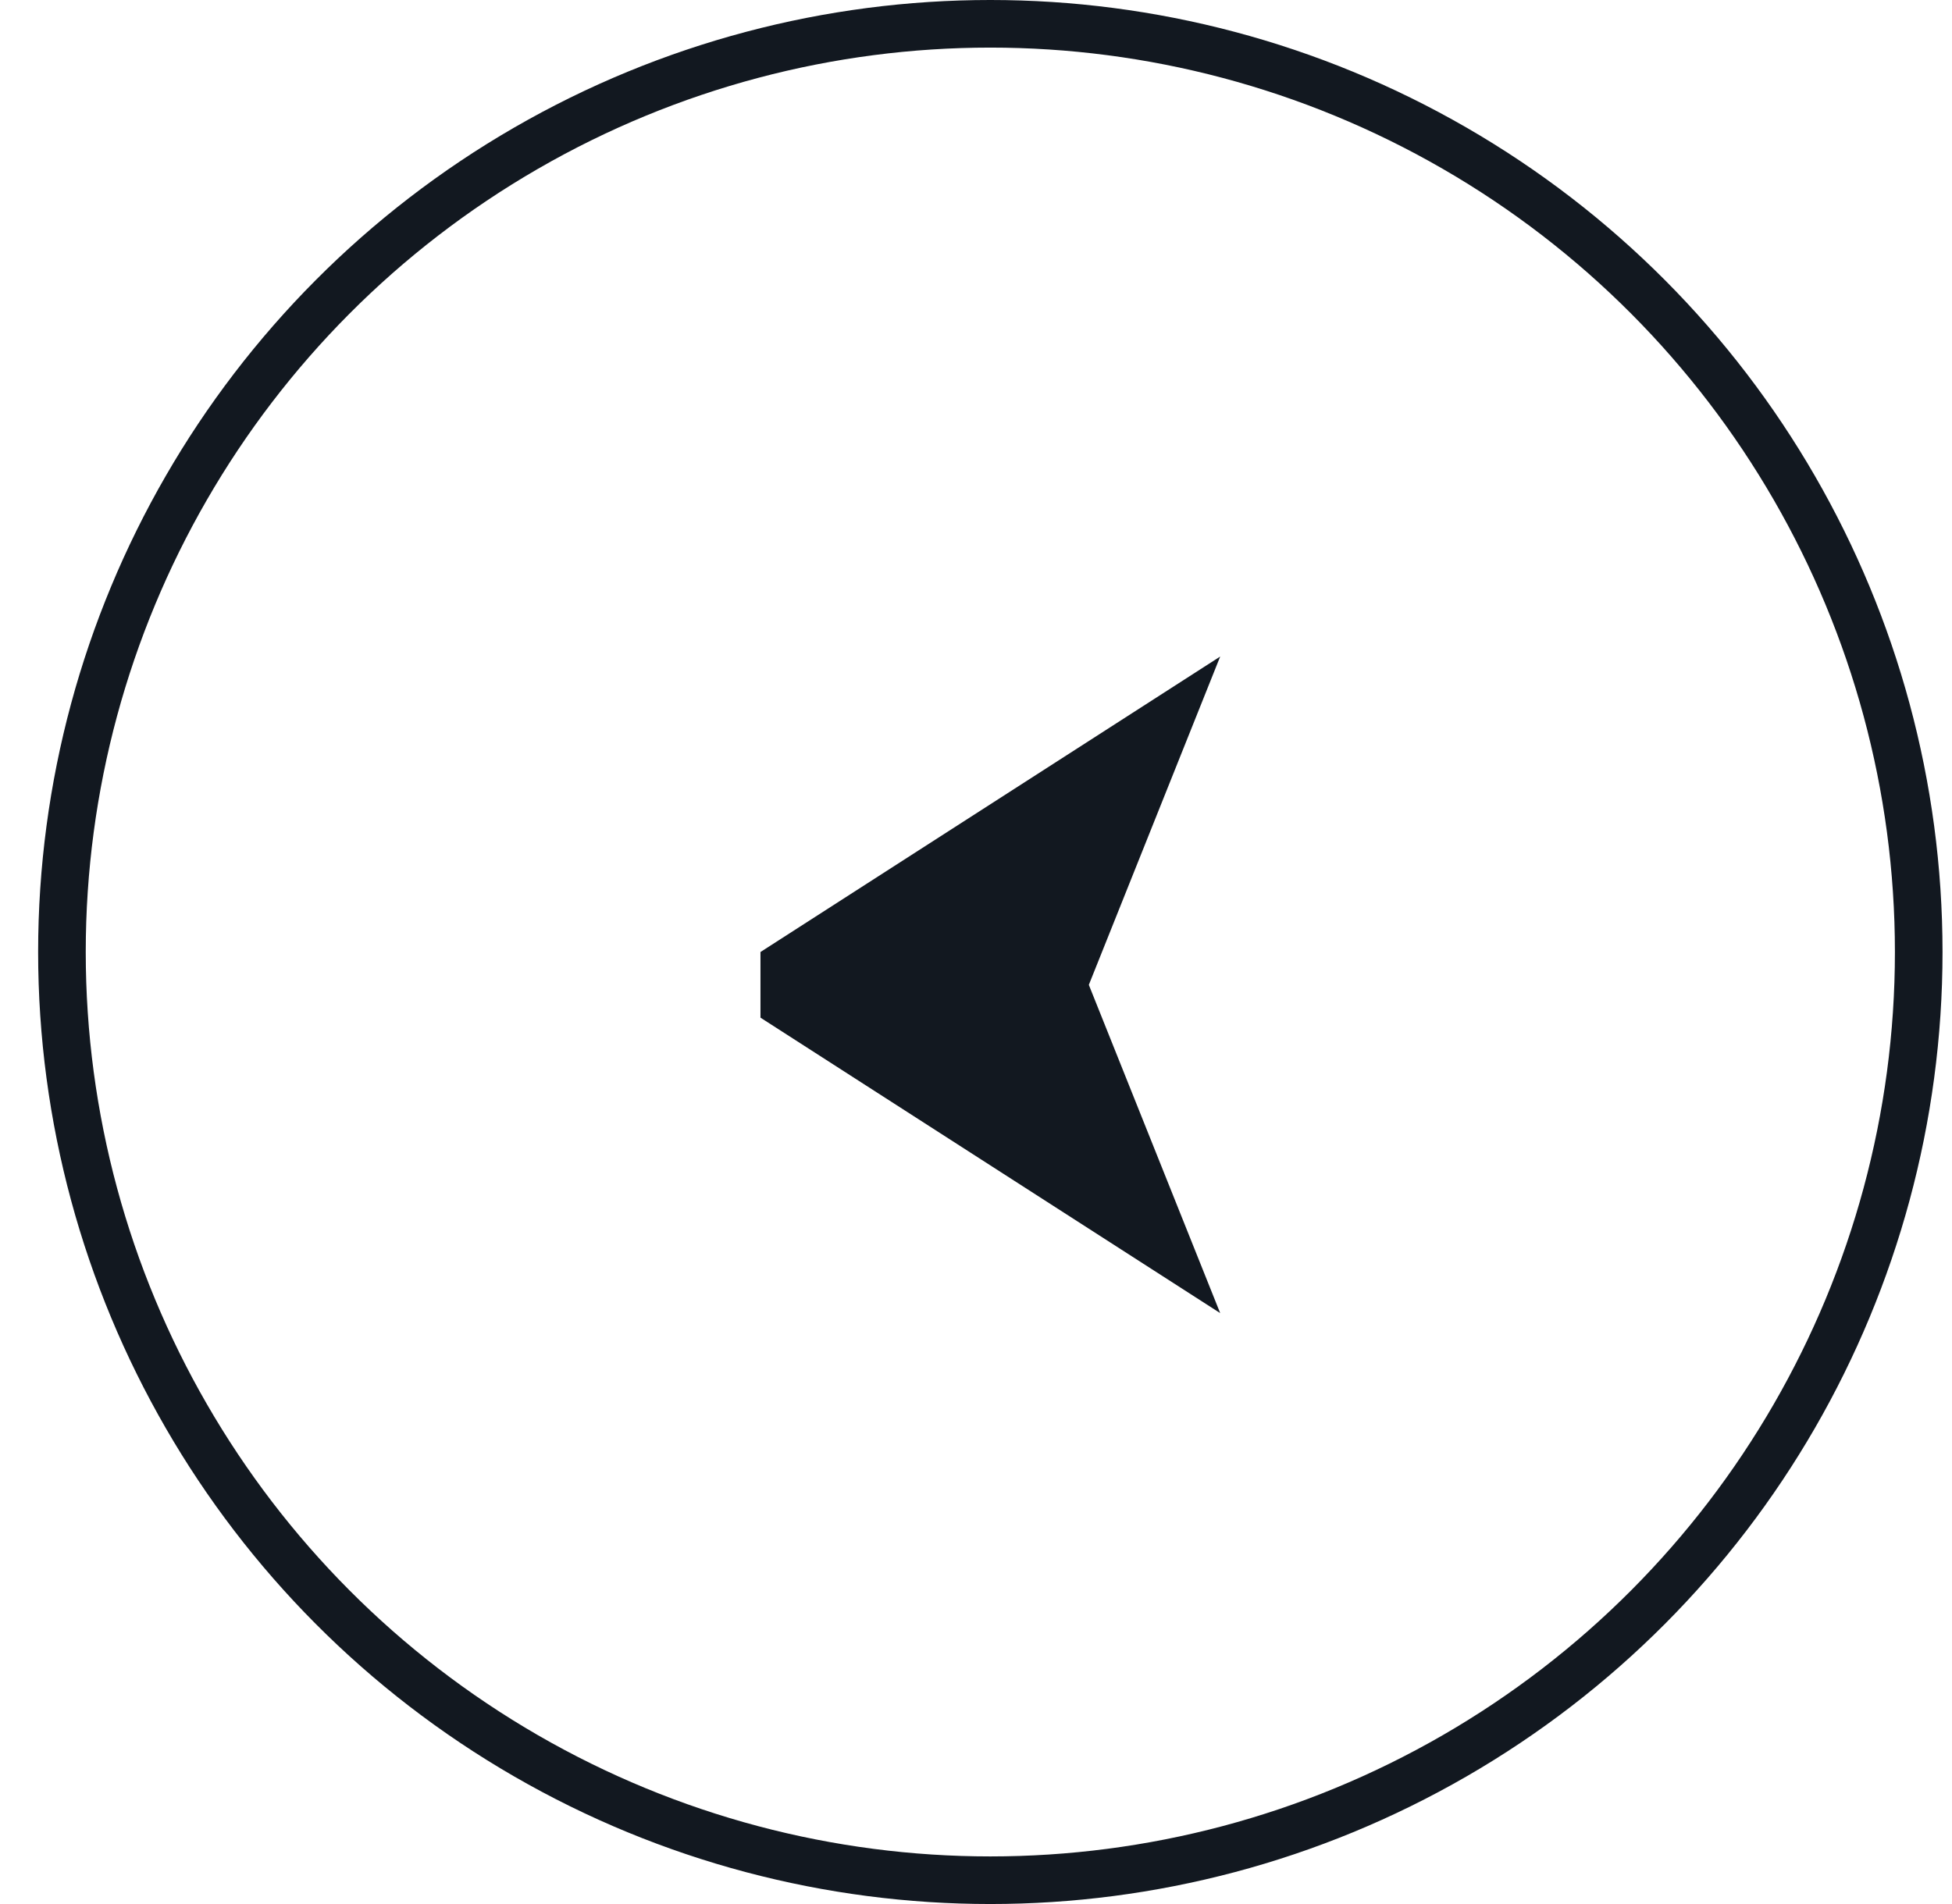<svg width="41" height="40" viewBox="0 0 41 40" fill="none" xmlns="http://www.w3.org/2000/svg">
<circle cx="20" cy="20" r="19.5" transform="matrix(-1 0 0 1 40.801 0)" stroke="#121820"/>
<path d="M15.973 20L25.629 13.793L22.87 20.69L25.629 27.586L15.973 21.379V20Z" fill="#121820"/>
</svg>
